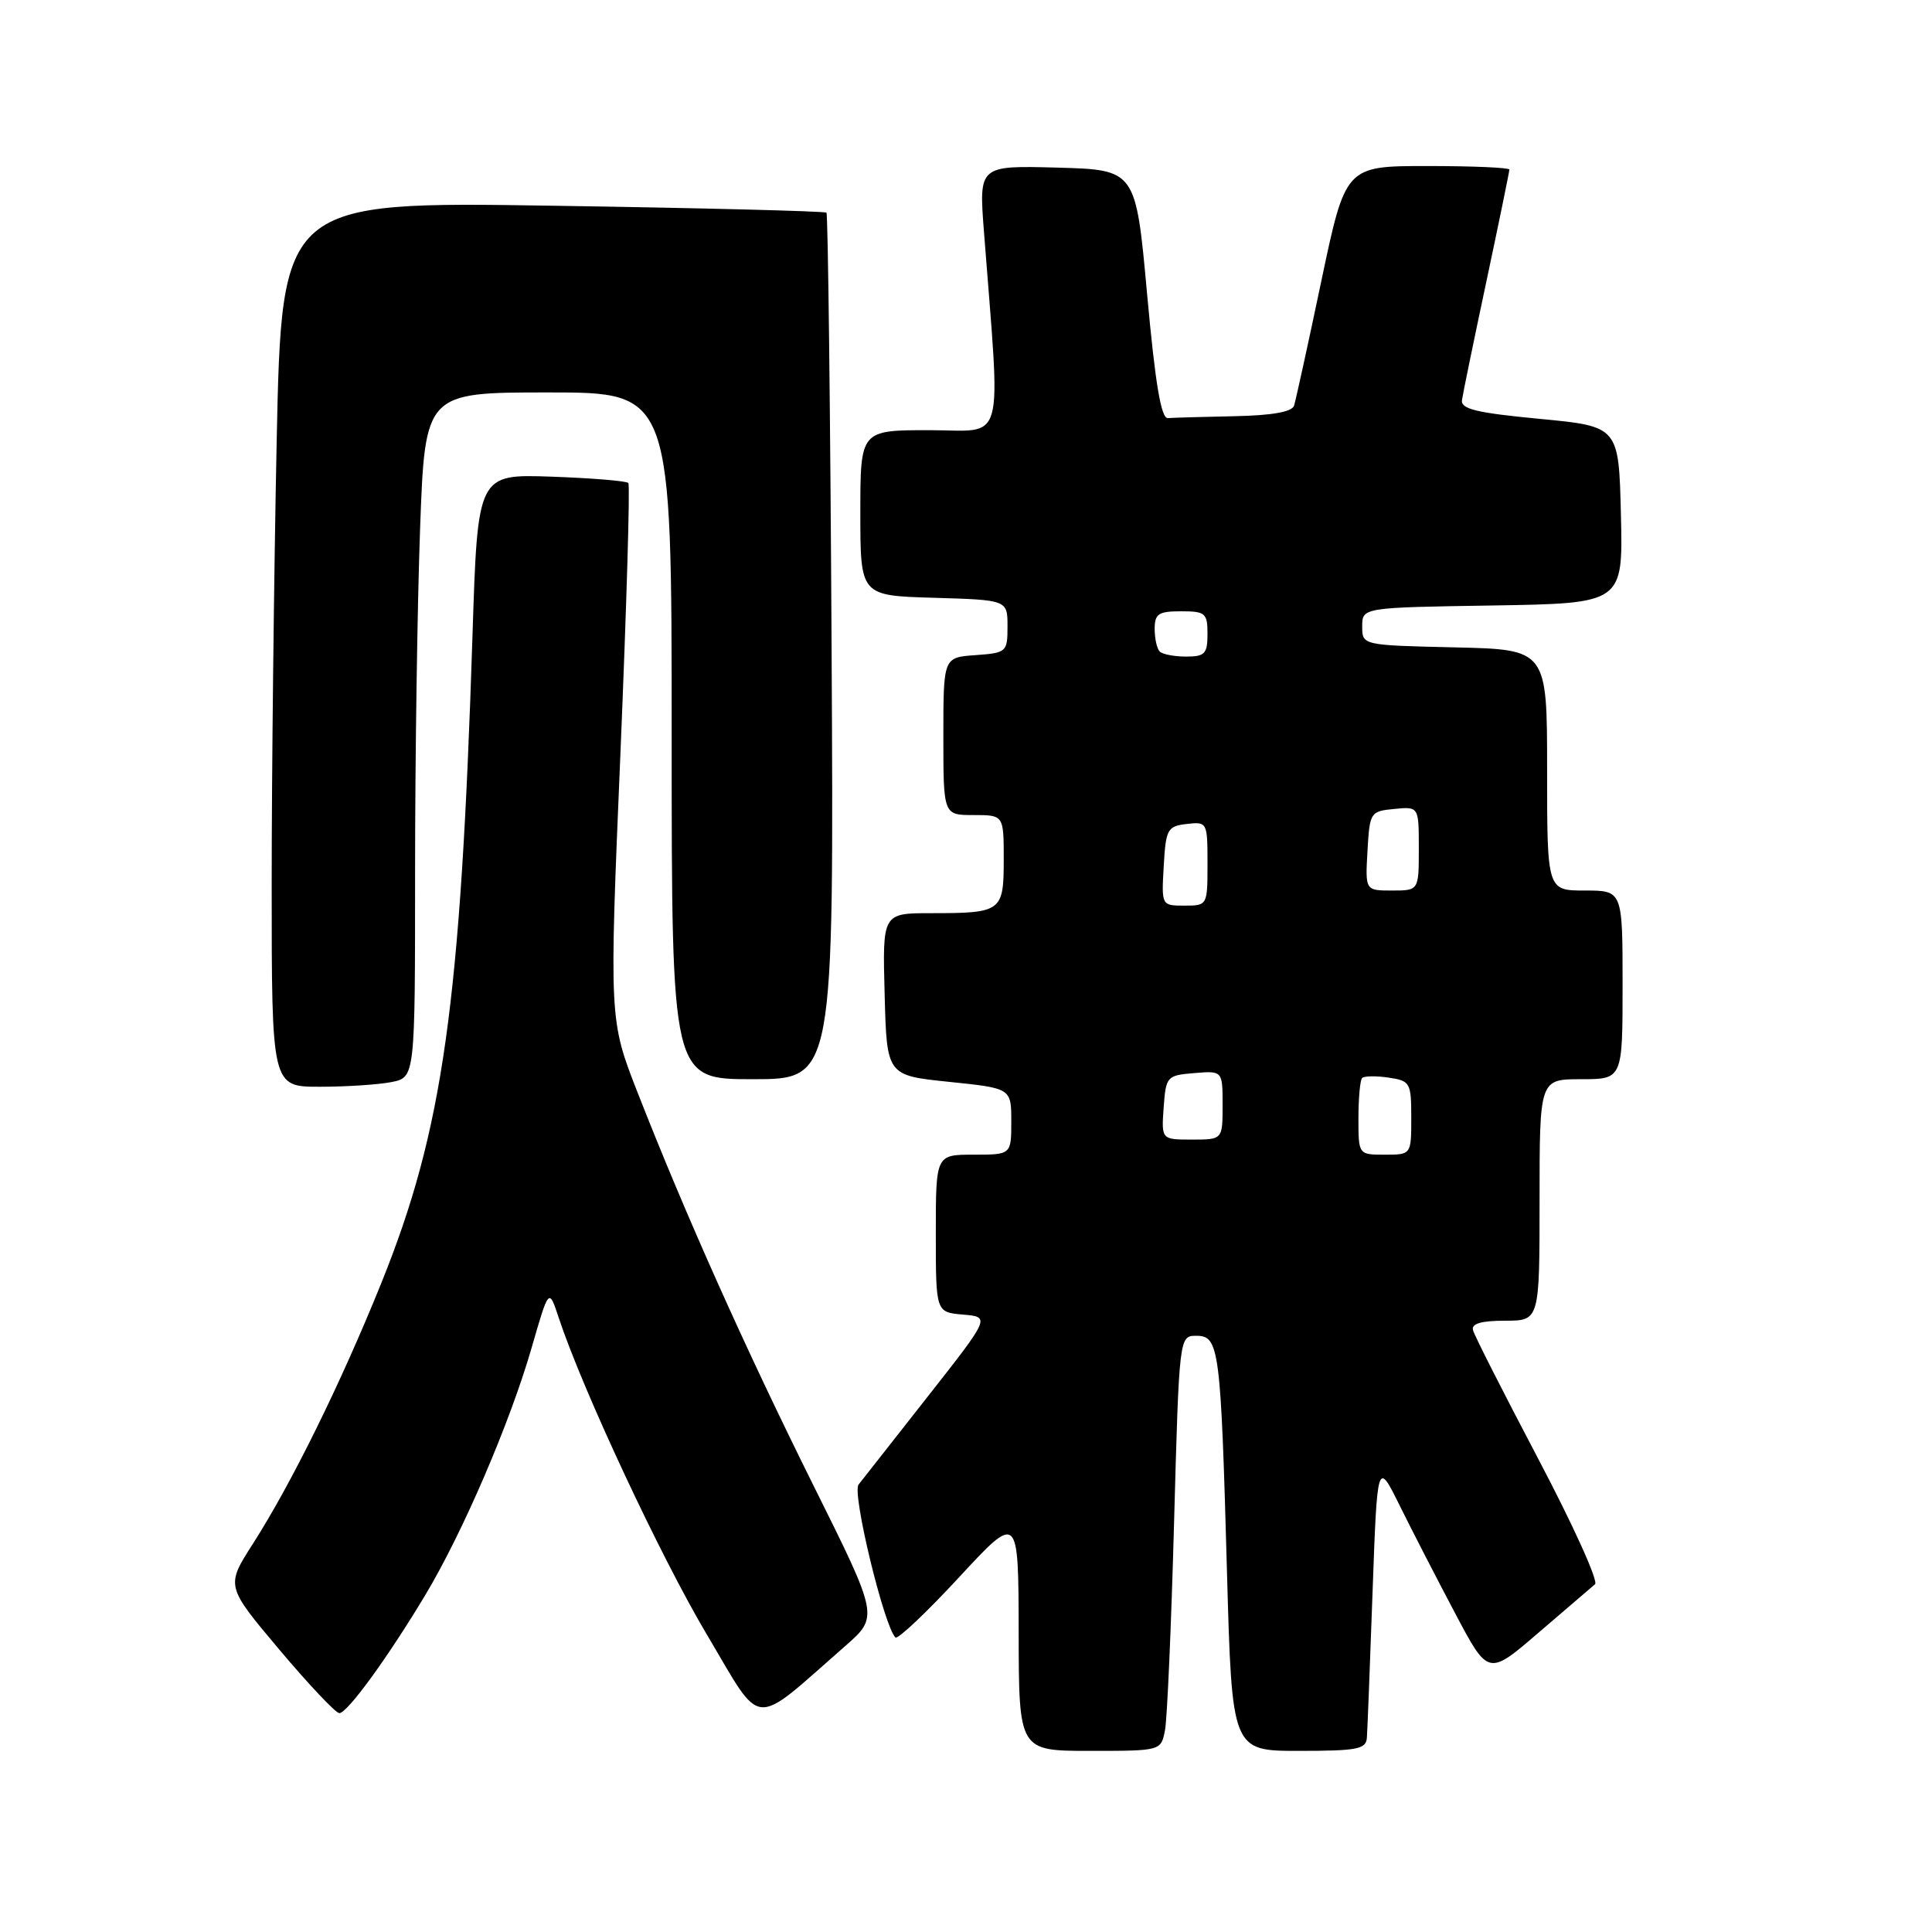 <?xml version="1.0" encoding="UTF-8" standalone="no"?>
<!DOCTYPE svg PUBLIC "-//W3C//DTD SVG 1.1//EN" "http://www.w3.org/Graphics/SVG/1.1/DTD/svg11.dtd" >
<svg xmlns="http://www.w3.org/2000/svg" xmlns:xlink="http://www.w3.org/1999/xlink" version="1.1" viewBox="0 0 256 256">
 <g >
 <path fill="currentColor"
d=" M 154.37 229.25 C 154.66 227.74 155.20 215.36 155.57 201.75 C 156.25 177.00 156.25 177.00 158.53 177.00 C 161.55 177.00 161.76 178.61 162.58 208.25 C 163.24 232.00 163.24 232.00 172.12 232.00 C 179.86 232.00 181.02 231.78 181.12 230.25 C 181.19 229.29 181.53 220.62 181.87 211.00 C 182.50 193.50 182.50 193.50 185.47 199.50 C 187.10 202.80 190.41 209.23 192.82 213.78 C 197.20 222.07 197.20 222.07 203.85 216.35 C 207.51 213.20 210.88 210.31 211.35 209.92 C 211.82 209.52 208.44 202.07 203.85 193.35 C 199.26 184.63 195.35 176.94 195.18 176.25 C 194.95 175.39 196.26 175.00 199.43 175.00 C 204.00 175.00 204.00 175.00 204.00 159.00 C 204.00 143.00 204.00 143.00 209.50 143.00 C 215.00 143.00 215.00 143.00 215.00 130.50 C 215.00 118.00 215.00 118.00 210.00 118.00 C 205.00 118.00 205.00 118.00 205.00 102.03 C 205.00 86.06 205.00 86.06 192.75 85.78 C 180.50 85.50 180.50 85.50 180.50 83.00 C 180.50 80.50 180.50 80.50 197.78 80.23 C 215.06 79.95 215.06 79.95 214.78 68.23 C 214.50 56.50 214.50 56.50 204.00 55.50 C 195.60 54.70 193.54 54.20 193.72 53.00 C 193.84 52.17 195.30 45.07 196.97 37.22 C 198.64 29.36 200.00 22.72 200.00 22.47 C 200.00 22.21 195.12 22.00 189.15 22.00 C 178.29 22.00 178.29 22.00 175.08 37.25 C 173.32 45.64 171.69 53.06 171.47 53.75 C 171.20 54.58 168.56 55.05 163.53 55.15 C 159.39 55.23 155.44 55.35 154.75 55.40 C 153.85 55.47 153.08 50.86 152.00 39.00 C 150.50 22.50 150.50 22.50 140.10 22.21 C 129.70 21.93 129.70 21.93 130.38 30.71 C 132.61 59.72 133.36 57.00 123.15 57.00 C 114.00 57.00 114.00 57.00 114.00 67.96 C 114.00 78.93 114.00 78.93 123.75 79.21 C 133.50 79.50 133.50 79.50 133.50 83.00 C 133.50 86.40 133.38 86.51 129.25 86.81 C 125.00 87.11 125.00 87.11 125.00 97.56 C 125.00 108.00 125.00 108.00 129.00 108.00 C 133.00 108.00 133.00 108.00 133.00 113.89 C 133.00 120.80 132.73 121.00 123.38 121.00 C 116.93 121.00 116.93 121.00 117.22 131.75 C 117.50 142.50 117.50 142.50 125.75 143.35 C 134.00 144.20 134.00 144.20 134.00 148.60 C 134.00 153.00 134.00 153.00 129.00 153.00 C 124.00 153.00 124.00 153.00 124.00 163.44 C 124.00 173.88 124.00 173.88 127.61 174.19 C 131.22 174.50 131.22 174.50 122.97 185.00 C 118.43 190.78 114.28 196.05 113.76 196.72 C 112.87 197.85 117.15 215.52 118.65 216.97 C 118.96 217.26 122.75 213.68 127.08 209.00 C 134.95 200.50 134.95 200.50 134.98 216.25 C 135.00 232.00 135.00 232.00 144.42 232.00 C 153.84 232.00 153.84 232.00 154.37 229.25 Z  M 111.97 218.13 C 116.44 214.22 116.44 214.22 107.80 196.86 C 98.72 178.60 90.83 160.97 84.51 144.83 C 80.72 135.16 80.72 135.16 82.21 99.83 C 83.02 80.40 83.50 64.28 83.26 64.00 C 83.03 63.73 78.44 63.35 73.07 63.16 C 63.29 62.82 63.29 62.82 62.61 84.16 C 61.04 133.15 58.72 149.70 50.53 170.00 C 45.17 183.28 38.65 196.52 33.51 204.56 C 29.92 210.16 29.92 210.16 37.01 218.58 C 40.91 223.21 44.49 227.00 44.96 227.00 C 46.03 227.00 51.43 219.57 56.42 211.24 C 61.37 202.95 67.58 188.50 70.43 178.63 C 72.73 170.66 72.73 170.66 74.02 174.57 C 77.18 184.13 87.55 206.32 93.68 216.62 C 101.18 229.23 99.45 229.09 111.97 218.13 Z  M 51.88 143.38 C 55.00 142.75 55.00 142.75 55.00 115.54 C 55.00 100.57 55.30 80.15 55.66 70.16 C 56.32 52.00 56.32 52.00 72.66 52.00 C 89.00 52.00 89.00 52.00 89.00 97.50 C 89.00 143.00 89.00 143.00 99.75 143.00 C 110.50 143.00 110.50 143.00 110.19 85.77 C 110.02 54.30 109.71 28.38 109.51 28.18 C 109.31 27.98 92.99 27.56 73.24 27.26 C 37.33 26.70 37.33 26.70 36.66 58.51 C 36.30 76.01 36.00 102.40 36.00 117.16 C 36.00 144.00 36.00 144.00 42.38 144.00 C 45.88 144.00 50.16 143.72 51.88 143.38 Z  M 180.00 148.17 C 180.00 145.51 180.22 143.11 180.49 142.84 C 180.77 142.57 182.34 142.54 183.99 142.79 C 186.86 143.21 187.00 143.45 187.00 148.11 C 187.00 153.00 187.00 153.00 183.50 153.00 C 180.00 153.00 180.00 153.00 180.00 148.17 Z  M 154.19 146.75 C 154.49 142.62 154.61 142.49 158.25 142.19 C 162.00 141.88 162.00 141.88 162.00 146.44 C 162.00 151.00 162.00 151.00 157.94 151.00 C 153.89 151.00 153.89 151.00 154.19 146.75 Z  M 154.20 114.75 C 154.48 109.85 154.69 109.48 157.25 109.18 C 159.96 108.87 160.00 108.95 160.00 114.43 C 160.00 119.97 159.99 120.00 156.95 120.00 C 153.90 120.00 153.90 120.00 154.20 114.75 Z  M 181.20 112.75 C 181.49 107.63 181.58 107.49 184.75 107.19 C 188.00 106.87 188.00 106.87 188.00 112.44 C 188.00 118.00 188.00 118.00 184.45 118.00 C 180.90 118.00 180.90 118.00 181.20 112.75 Z  M 153.67 86.33 C 153.30 85.97 153.00 84.62 153.00 83.33 C 153.00 81.33 153.50 81.00 156.50 81.00 C 159.72 81.00 160.00 81.24 160.00 84.00 C 160.00 86.63 159.65 87.00 157.17 87.00 C 155.61 87.00 154.03 86.70 153.67 86.33 Z "/>
</g>
</svg>
